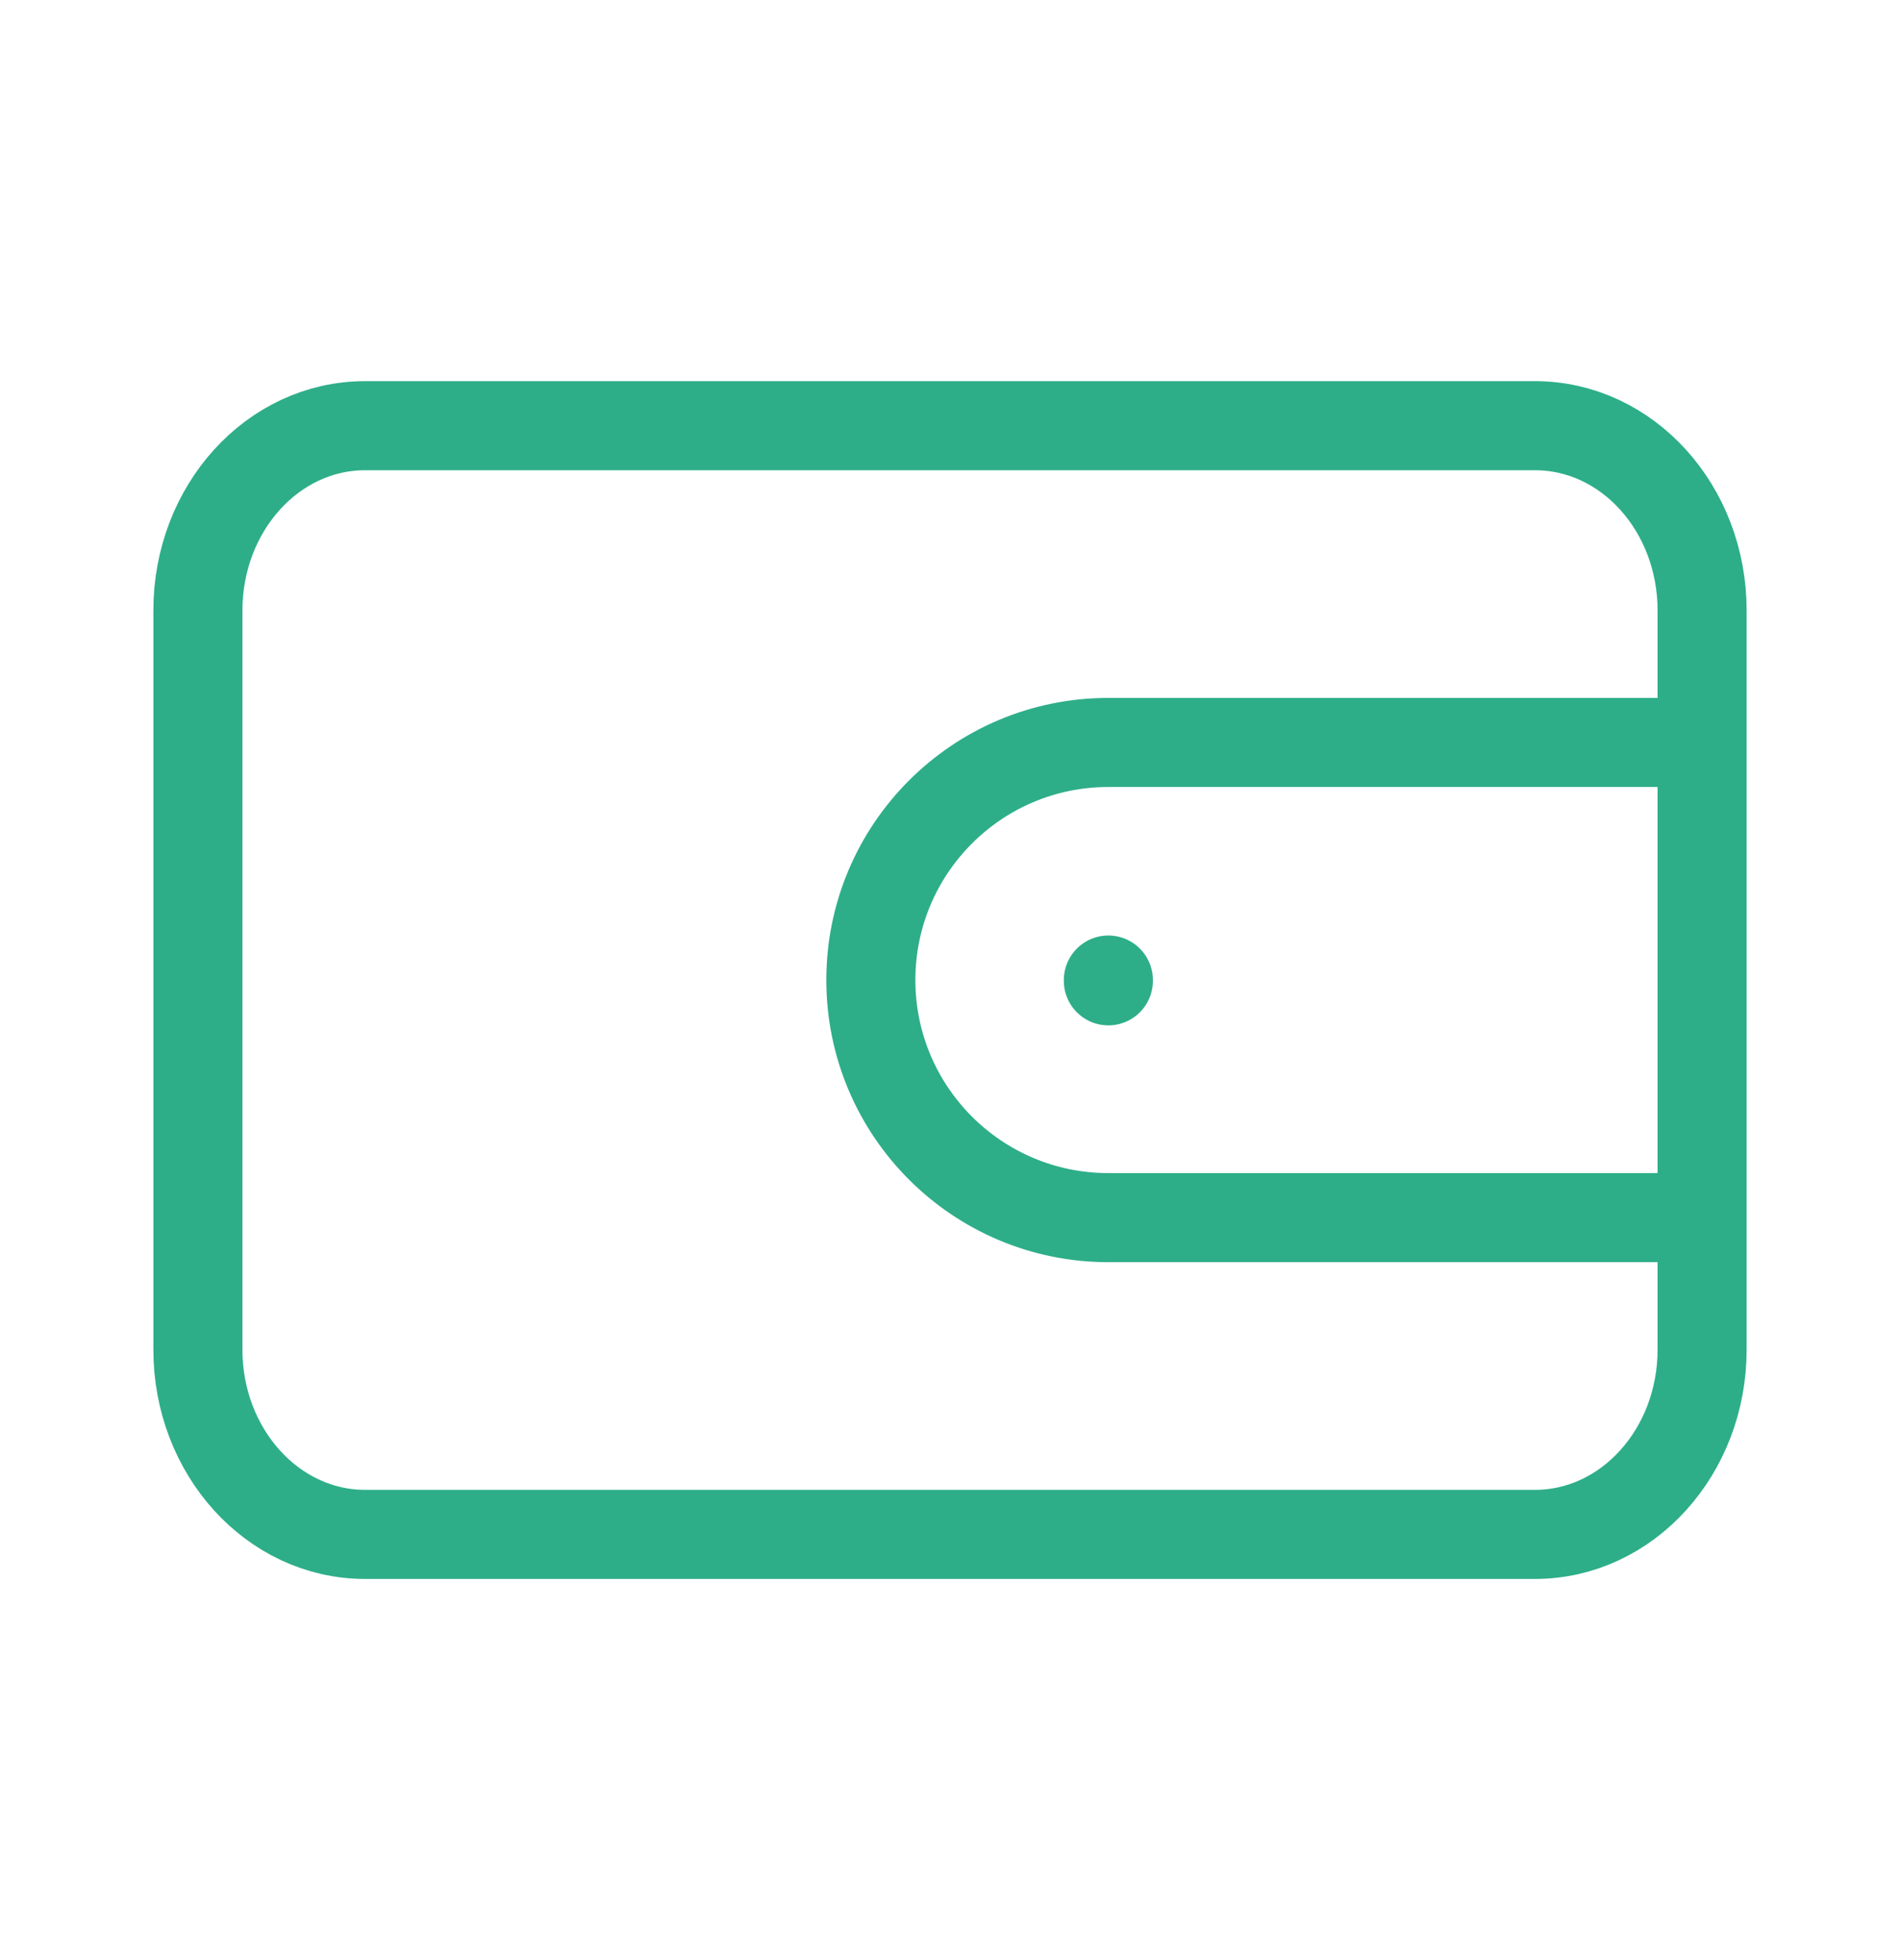 <svg width="32" height="33" viewBox="0 0 32 33" fill="none" xmlns="http://www.w3.org/2000/svg">
<path d="M28.667 12.5H18.667C16.458 12.5 14.667 14.291 14.667 16.5C14.667 18.709 16.458 20.5 18.667 20.5H28.667M18.667 16.5V16.513M6.148 7.167H25.852C27.407 7.167 28.667 8.559 28.667 10.278V22.722C28.667 24.44 27.407 25.833 25.852 25.833H6.148C4.594 25.833 3.333 24.44 3.333 22.722V10.278C3.333 8.559 4.594 7.167 6.148 7.167Z" stroke="#2DAE89" stroke-width="1.5" stroke-linecap="round" stroke-linejoin="round"/>
</svg>
